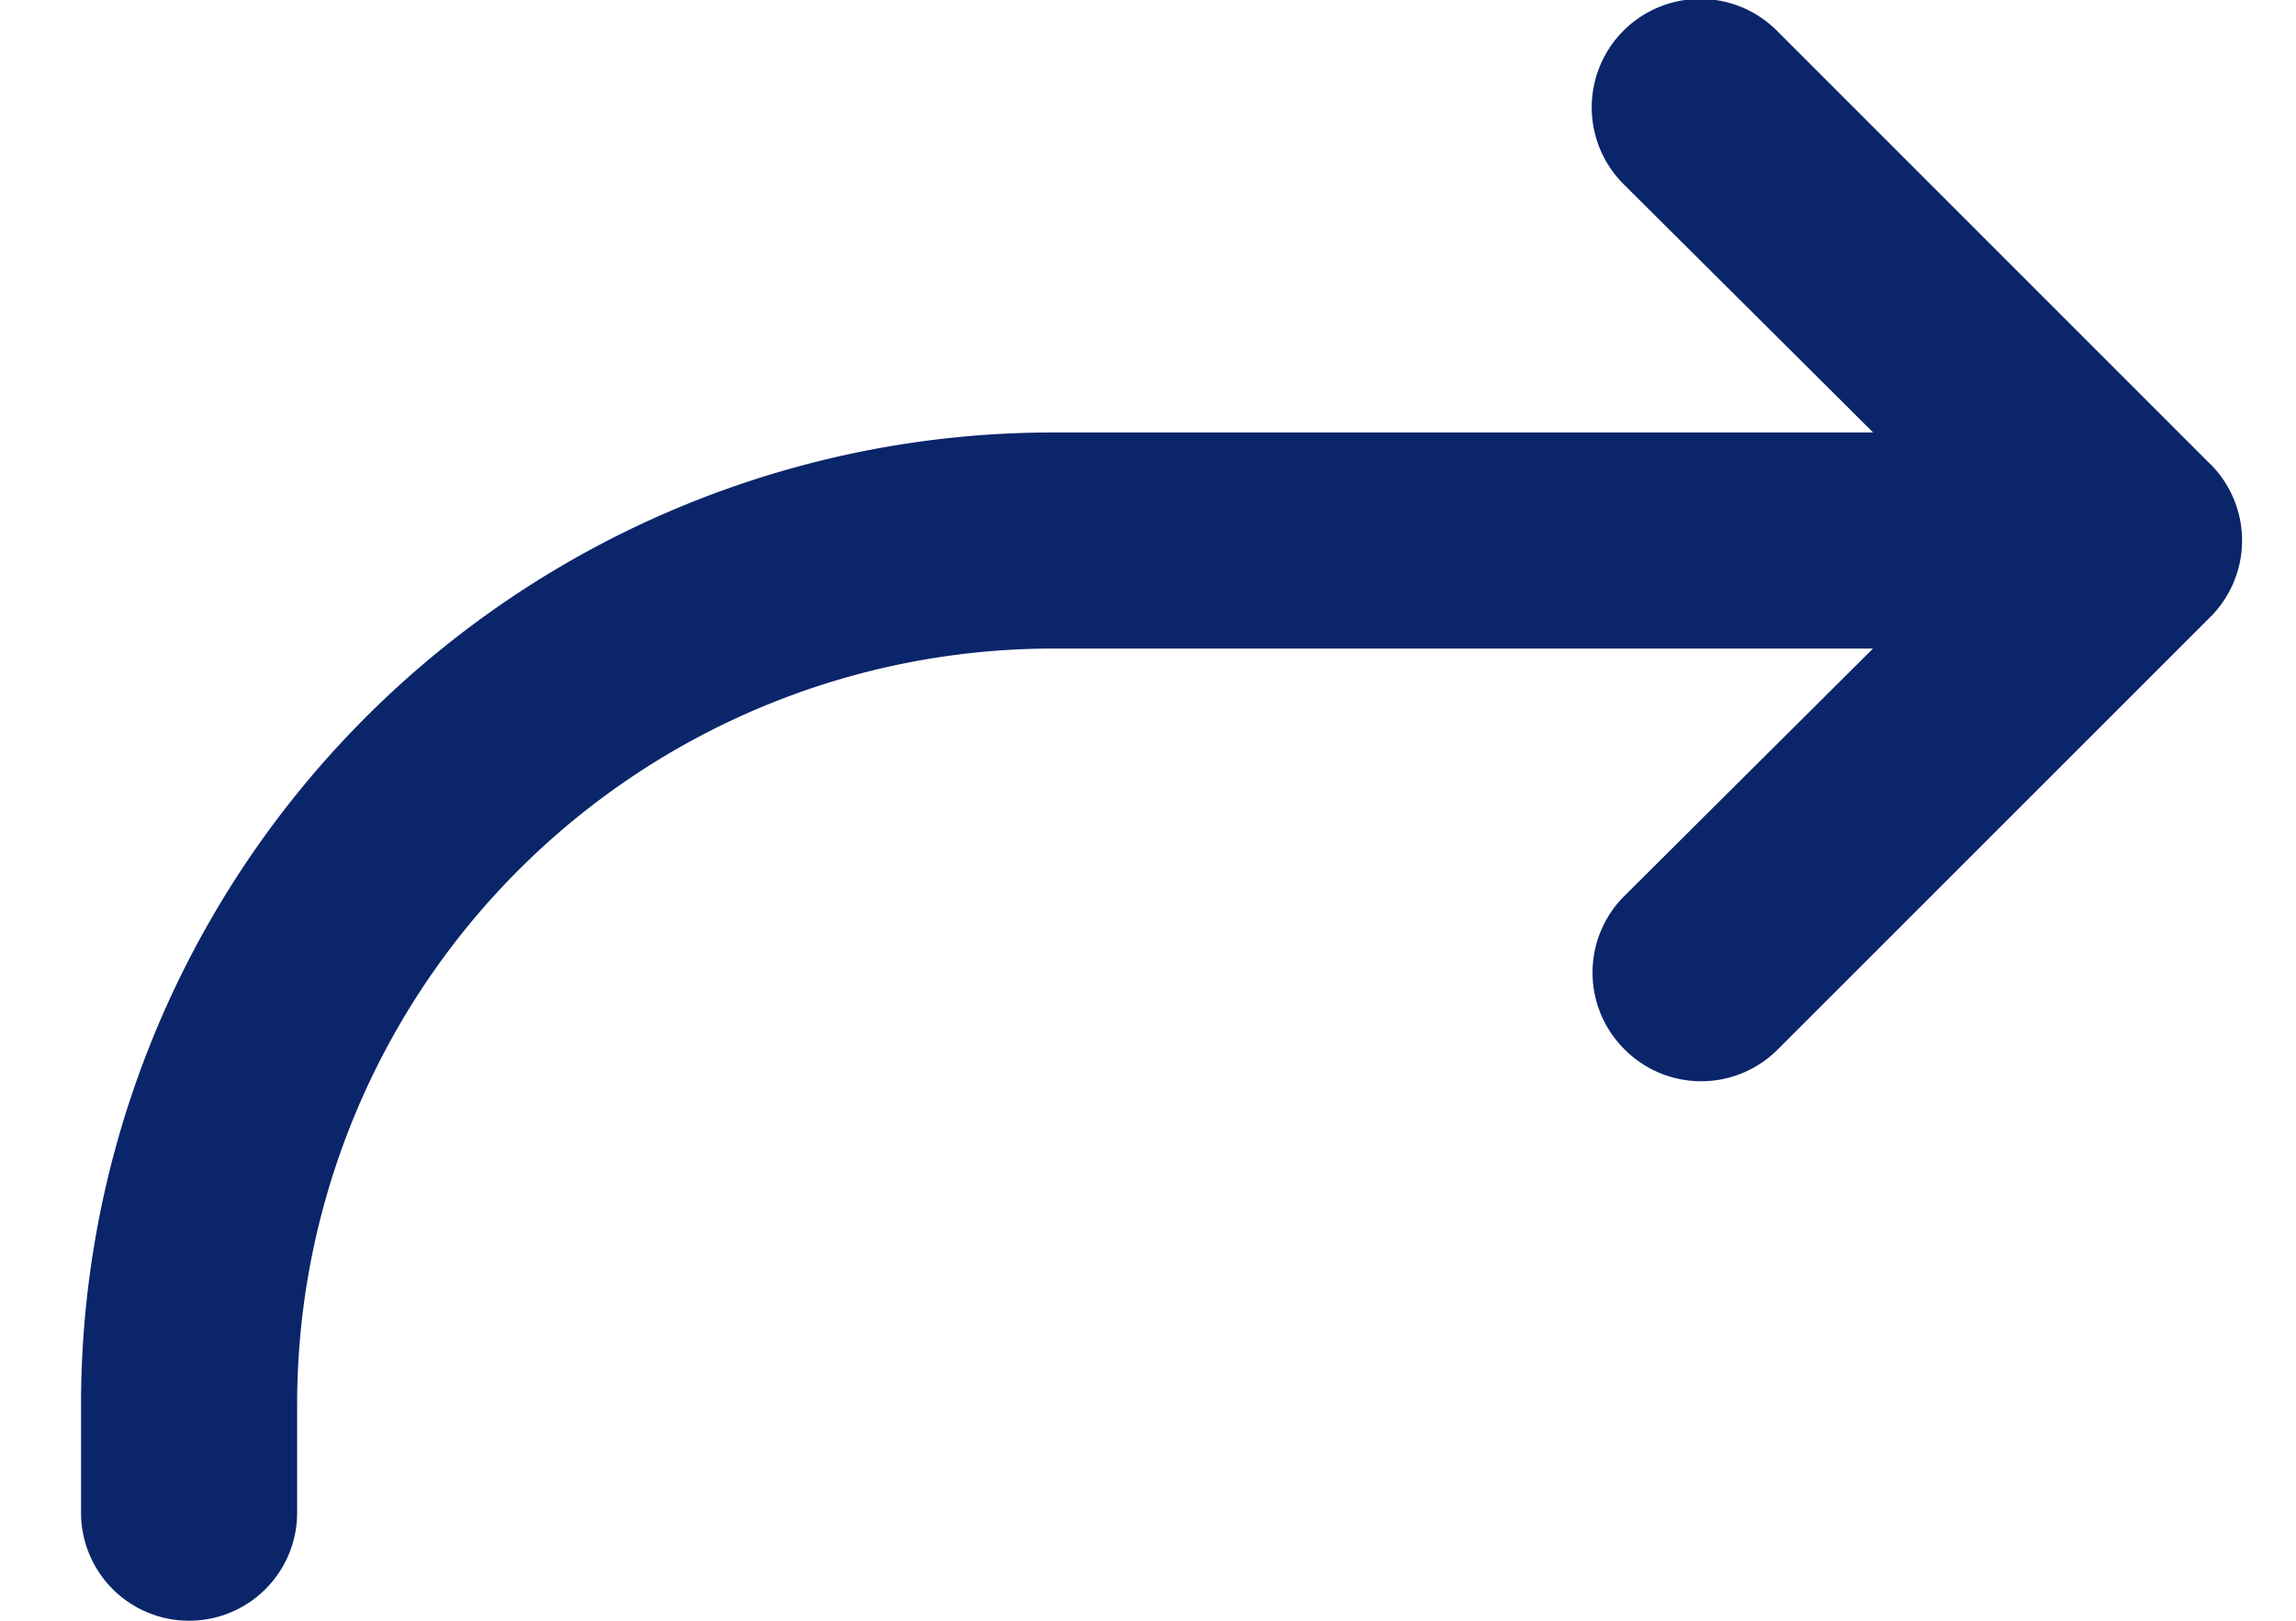 <svg width="17" height="12" viewBox="0 0 17 12" xmlns="http://www.w3.org/2000/svg">
    <path d="M16.363 3.434 13.164.235a.803.803 0 1 0-1.135 1.136l1.84 1.831H7.797A7.198 7.198 0 0 0 .6 10.4v.8a.8.8 0 1 0 1.6 0v-.8a5.598 5.598 0 0 1 5.598-5.598h6.07l-1.84 1.831a.8.8 0 0 0 0 1.136.8.8 0 0 0 1.136 0l3.2-3.199a.8.8 0 0 0 0-1.136z" fill="#0A256A" fill-rule="nonzero"/>
</svg>

